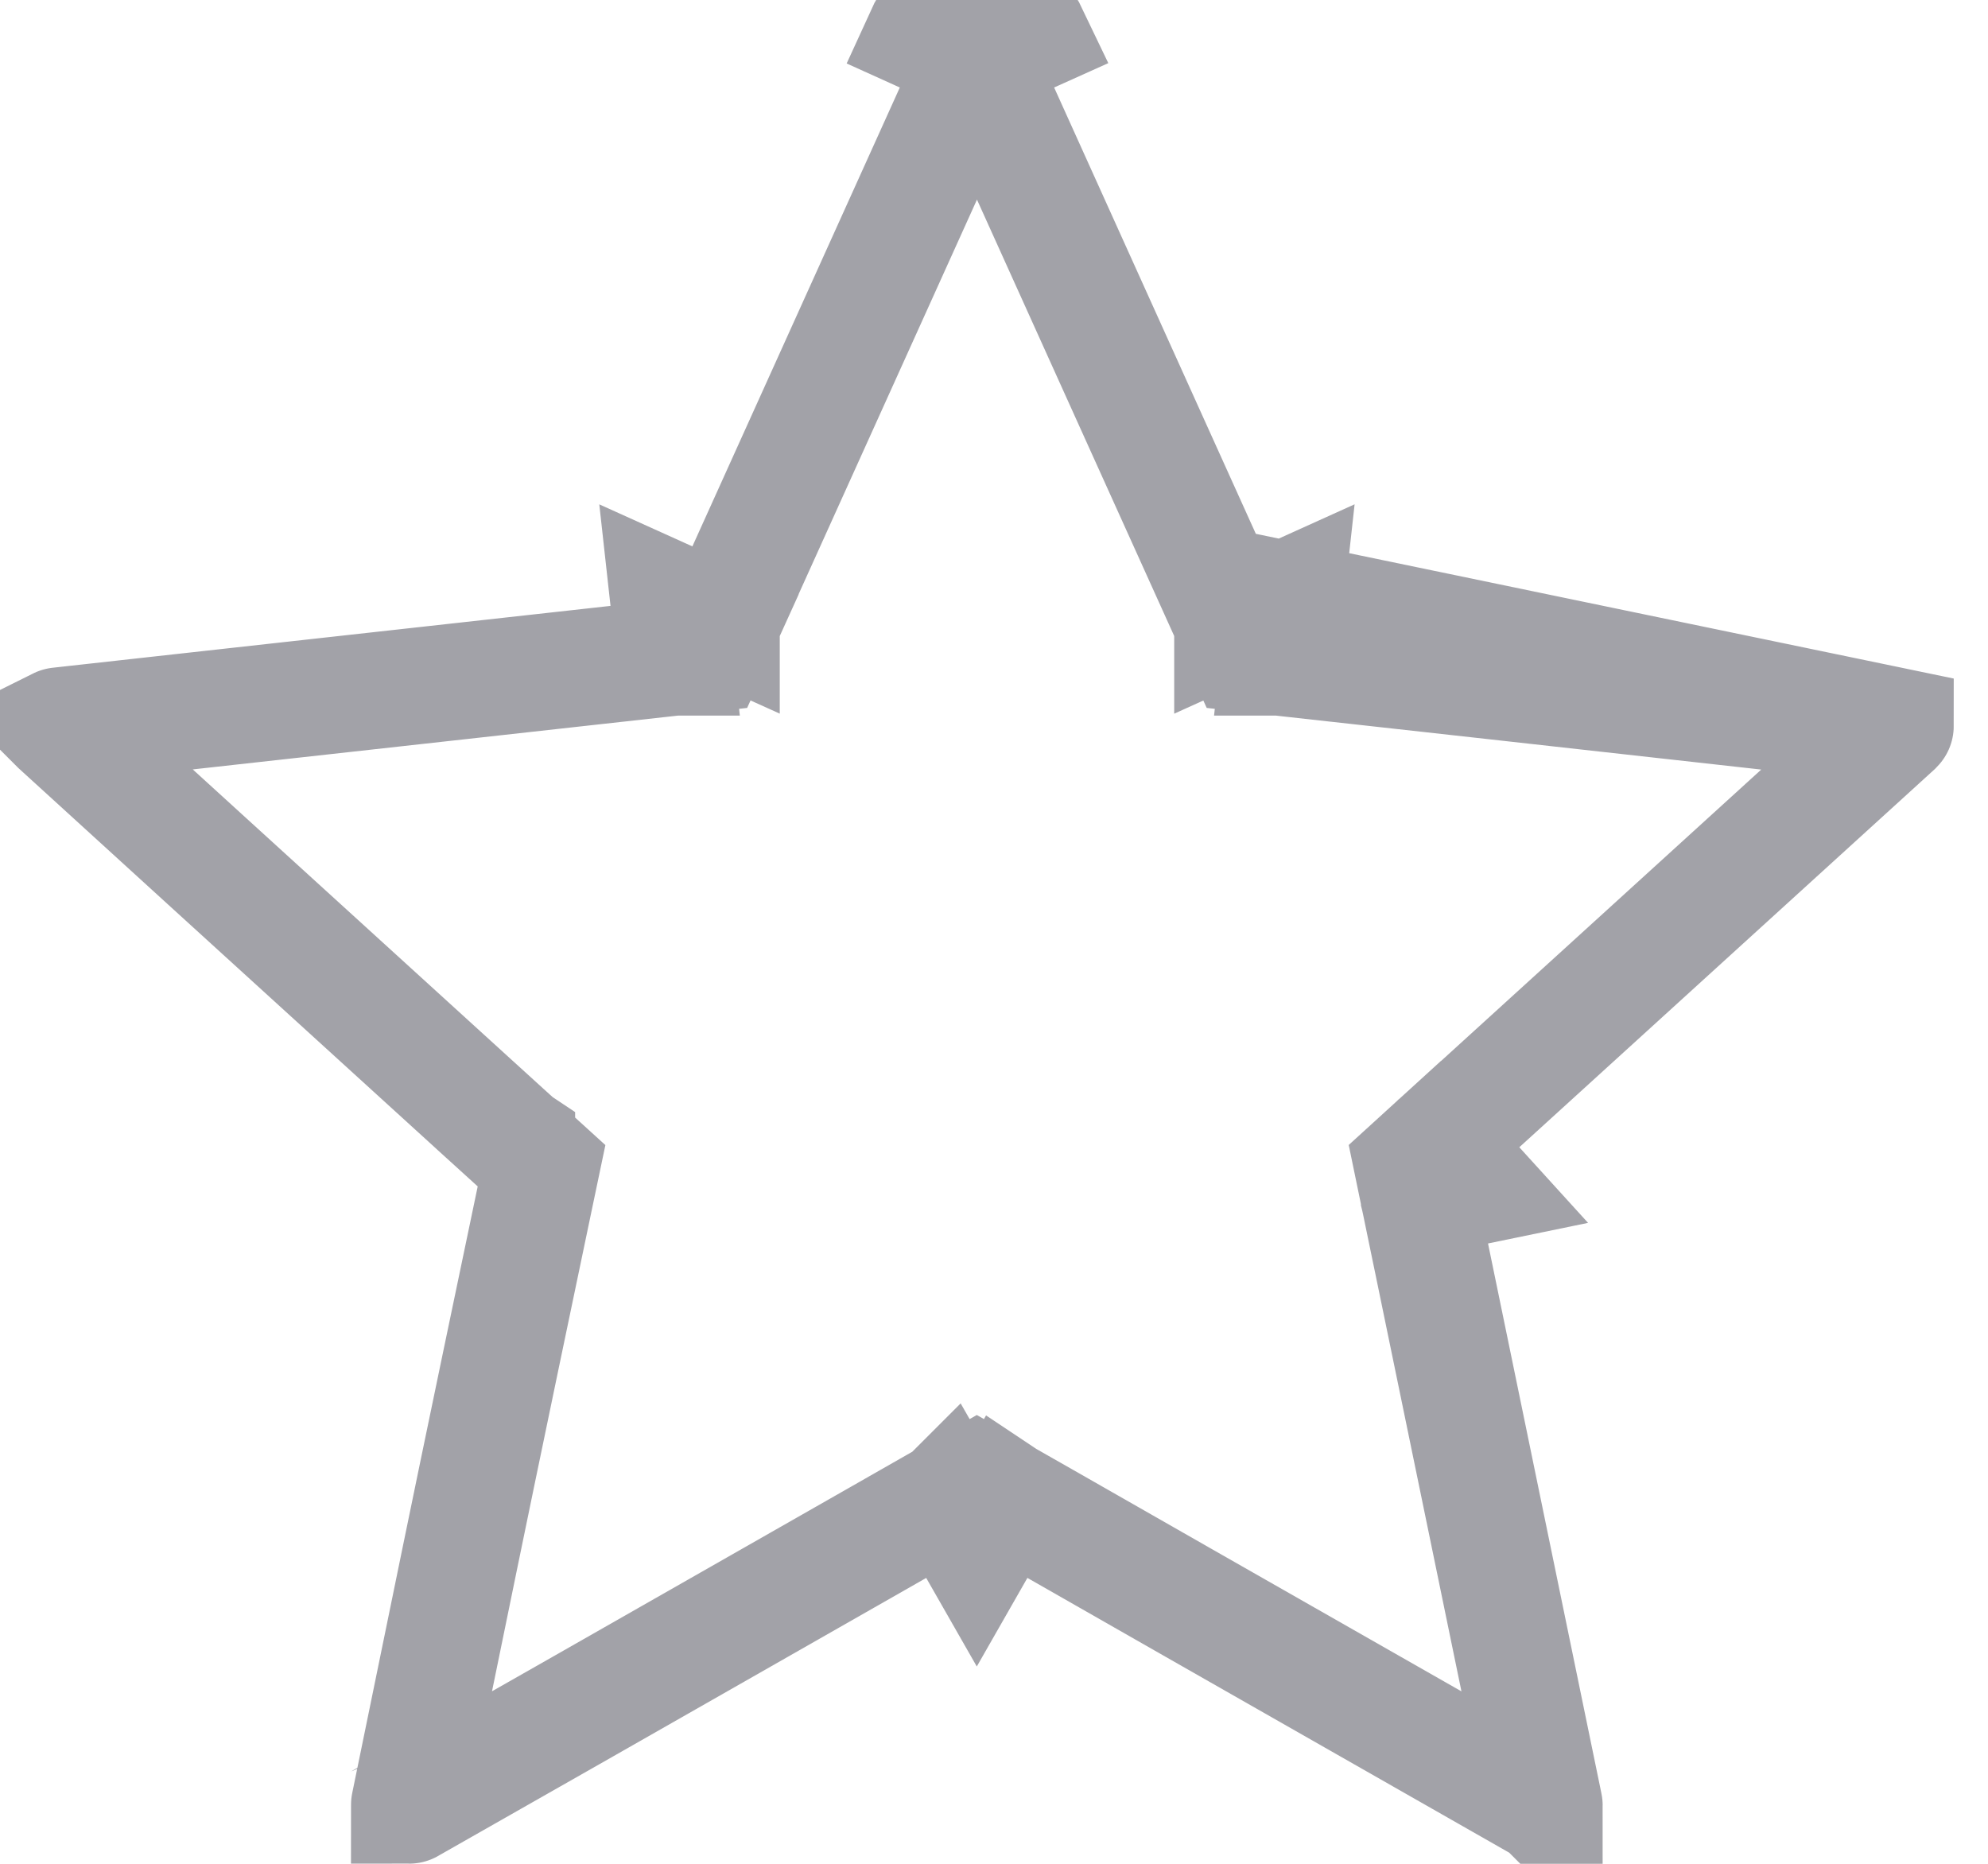 <svg width="32" height="30" viewBox="0 0 32 30" fill="none" xmlns="http://www.w3.org/2000/svg">
<path d="M10.759 9.649L10.862 10.581L11.393 10.522L11.614 10.035L10.759 9.649ZM10.759 9.649L11.614 10.035L11.614 10.035L11.614 10.034L11.615 10.031L11.621 10.019L11.642 9.973L11.723 9.793L12.024 9.126L13.052 6.852C13.873 5.033 14.901 2.76 15.724 0.941C15.724 0.941 15.724 0.94 15.724 0.94C15.725 0.941 15.726 0.942 15.726 0.943C15.729 0.945 15.731 0.948 15.733 0.952C16.554 2.769 17.579 5.037 18.399 6.852L19.427 9.126L19.729 9.794L19.81 9.973L19.831 10.02L19.837 10.031L19.838 10.034L19.838 10.035L19.838 10.035L20.692 9.649M10.759 9.649L10.862 10.581L10.862 10.581L10.861 10.581L10.858 10.581L10.845 10.583L10.794 10.588L10.599 10.61L9.87 10.691L7.391 10.966C5.41 11.185 2.933 11.46 0.95 11.68C0.946 11.68 0.943 11.681 0.941 11.682L0.942 11.683C2.416 13.028 4.26 14.708 5.737 16.052C6.475 16.724 7.121 17.312 7.582 17.732L8.124 18.225L8.27 18.357L8.308 18.392L8.317 18.4L8.32 18.402L8.32 18.403L8.32 18.403L7.69 19.097L8.32 18.403L8.717 18.764L8.607 19.289C7.742 23.42 7.493 24.637 7.135 26.383C6.988 27.102 6.822 27.91 6.588 29.049C6.587 29.053 6.587 29.057 6.587 29.06C6.588 29.06 6.588 29.059 6.588 29.059C8.324 28.073 10.491 26.839 12.224 25.85C13.091 25.356 13.85 24.924 14.392 24.614L15.028 24.251L15.199 24.154L15.243 24.129L15.255 24.122L15.257 24.121L15.258 24.12L15.258 24.12L15.723 24.934M20.692 9.649L30.511 11.685C30.511 11.685 30.511 11.686 30.51 11.686C30.508 11.689 30.506 11.692 30.503 11.695C29.03 13.037 27.189 14.712 25.715 16.053L23.87 17.732L23.327 18.225L23.182 18.357L23.144 18.392L23.134 18.4L23.132 18.402L23.131 18.403L23.131 18.403L23.762 19.097M20.692 9.649L20.589 10.581L20.59 10.581L20.59 10.581L20.594 10.581L20.607 10.583L20.657 10.588L20.853 10.61L21.581 10.691L24.061 10.966C26.045 11.186 28.523 11.462 30.507 11.684L20.692 9.649ZM20.692 9.649L20.589 10.581L20.058 10.522L19.838 10.035L20.692 9.649ZM15.723 24.934L16.188 24.12L16.188 24.12L16.188 24.12L16.191 24.122L16.203 24.129L16.247 24.154L16.418 24.251L17.055 24.614L19.222 25.851C20.953 26.837 23.115 28.07 24.846 29.057C24.851 29.059 24.855 29.061 24.859 29.061C24.859 29.061 24.86 29.062 24.86 29.062C24.86 29.06 24.86 29.058 24.859 29.055C24.457 27.1 23.953 24.659 23.55 22.706L23.046 20.263L22.898 19.546L22.858 19.353L22.847 19.303L22.845 19.291L22.844 19.287L22.844 19.287L22.844 19.286L23.762 19.097M15.723 24.934L15.258 24.12L15.723 23.855L16.188 24.12L15.723 24.934ZM23.762 19.097L22.844 19.286L22.736 18.763L23.131 18.403L23.762 19.097ZM6.589 29.066L6.588 29.065C6.588 29.064 6.588 29.064 6.588 29.063L6.589 29.066ZM15.724 0.94L14.87 0.554C15.017 0.23 15.343 0 15.723 0C16.103 0 16.427 0.228 16.582 0.554L15.724 0.94Z" stroke="#A2A2A8" stroke-width="1.875"/>
</svg>
